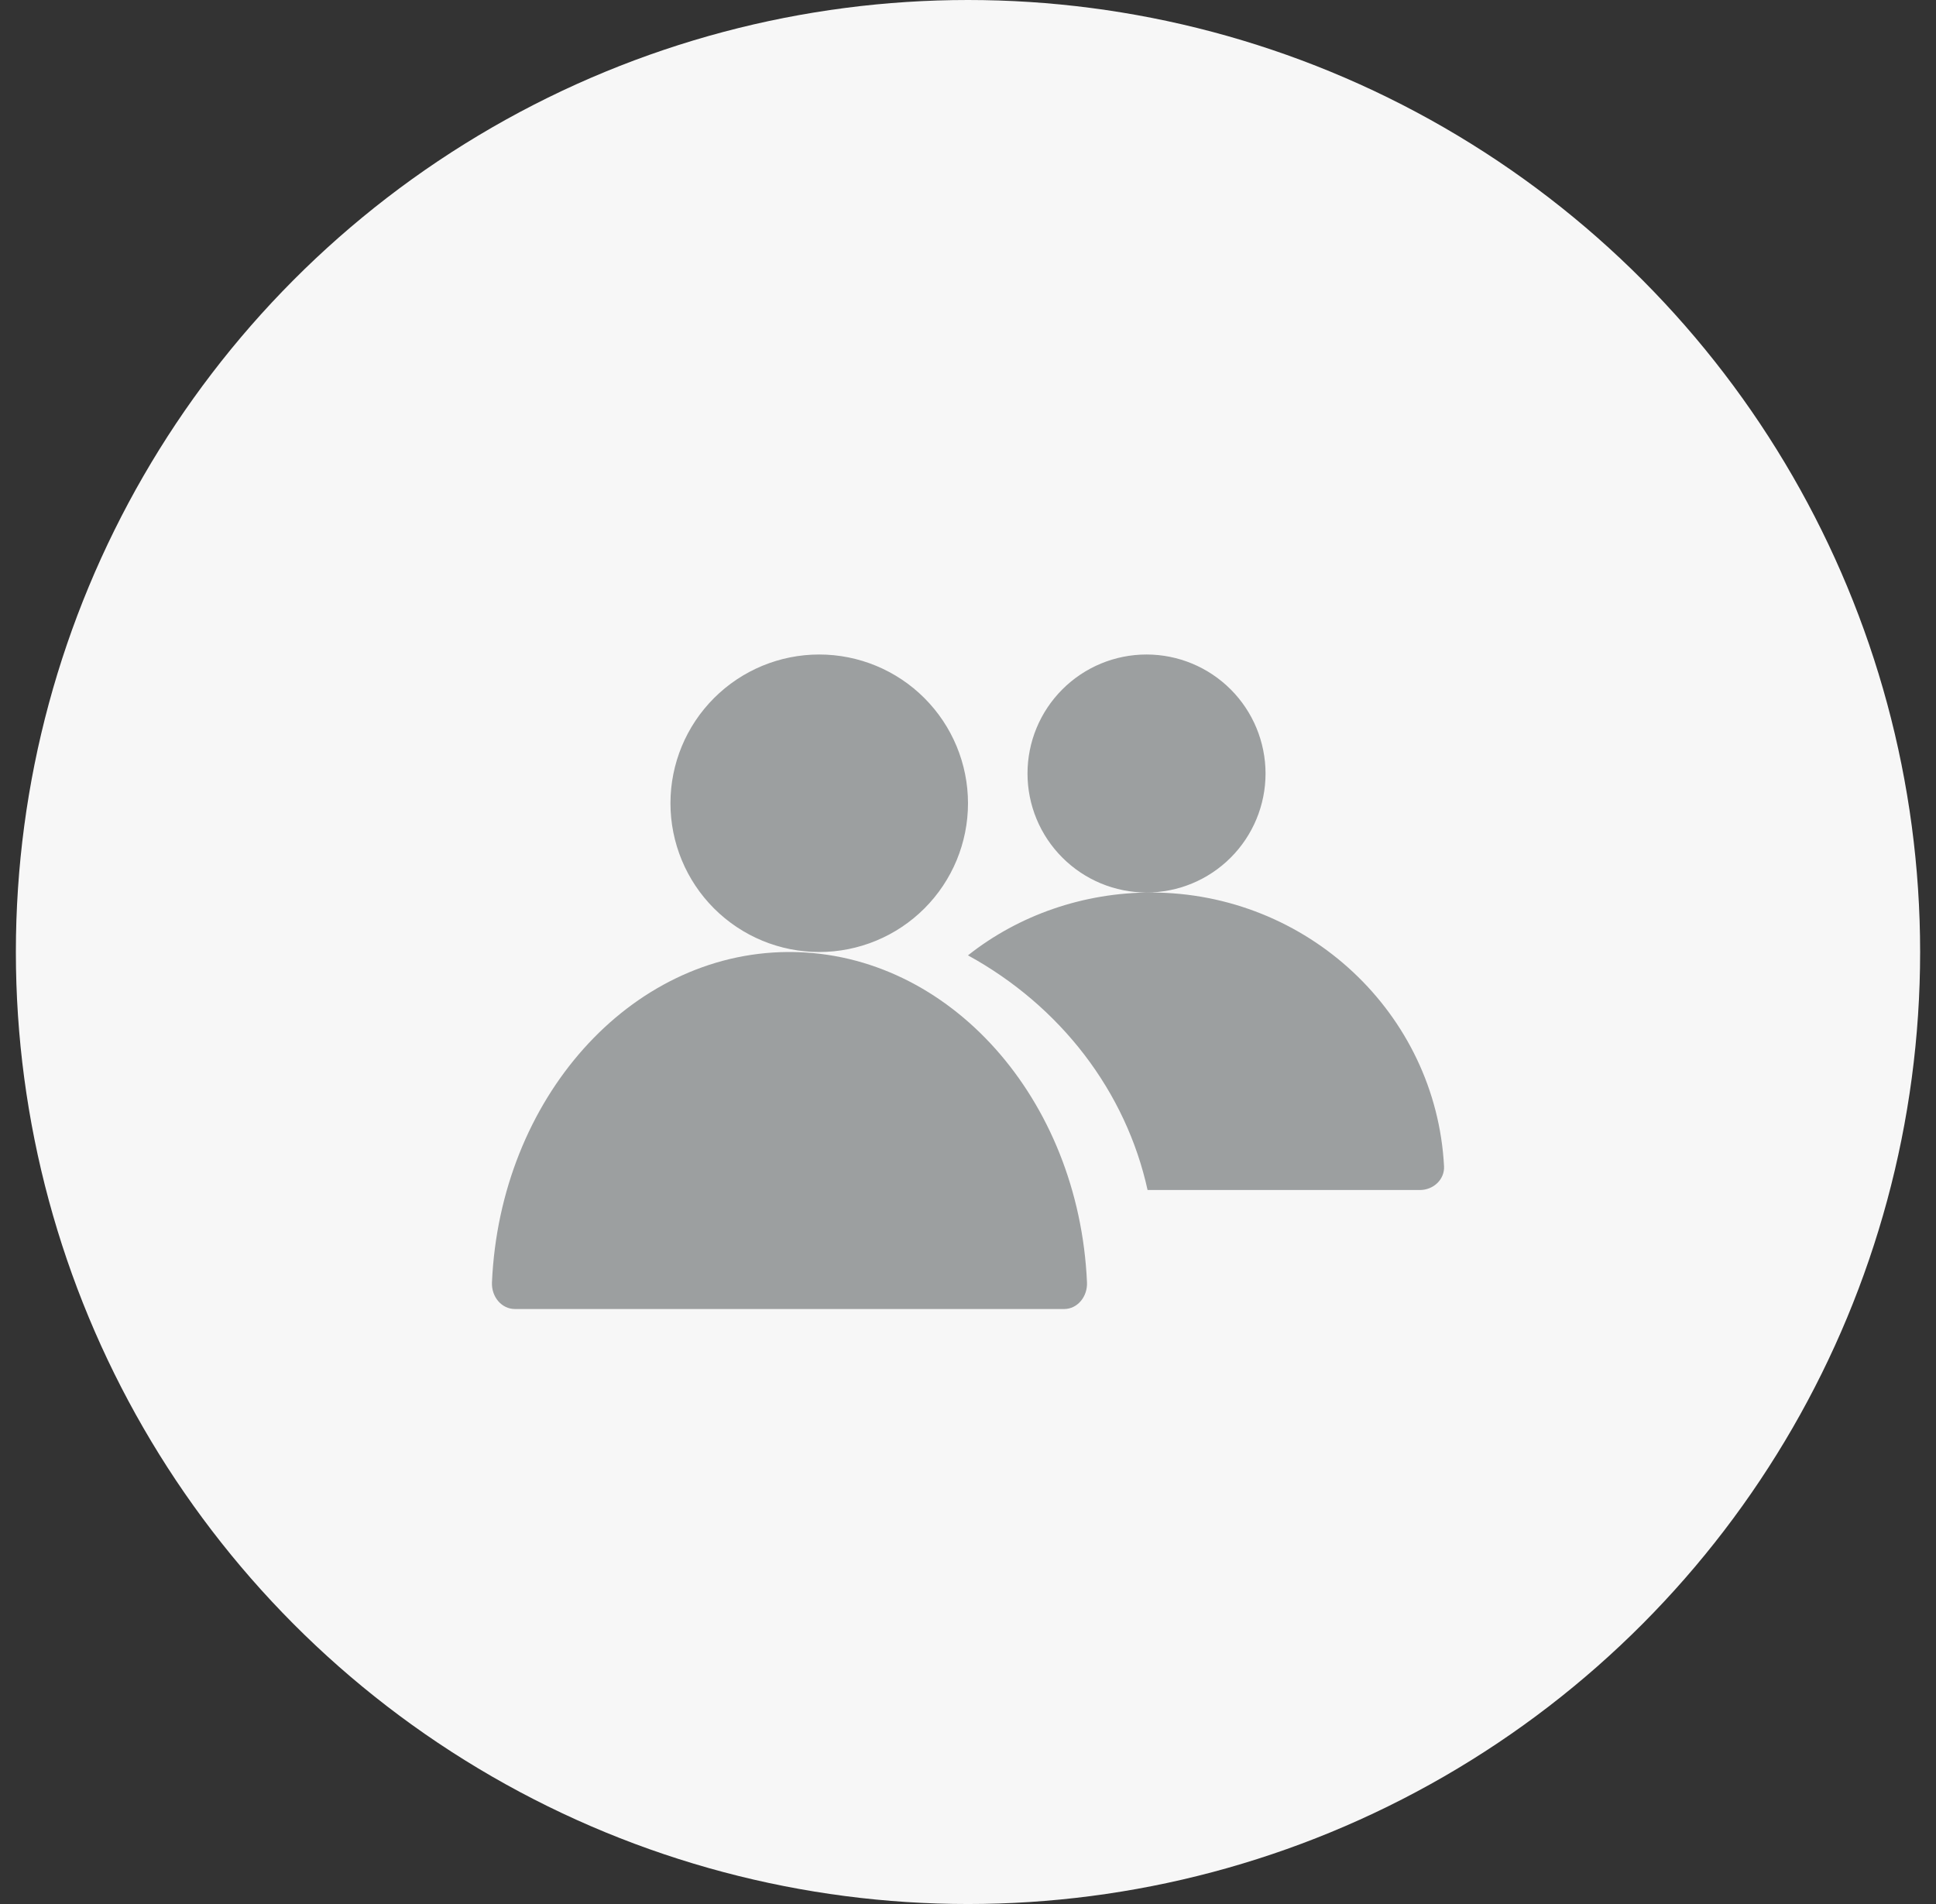 <svg width="61" height="60" viewBox="0 0 61 60" fill="none" xmlns="http://www.w3.org/2000/svg">
<rect x="0" y="0" width="61" height="60" fill="#333333" stroke="none"/>
<circle cx="30.5" cy="30" r="30" fill="#F7F7F7"/>
<path d="M24.934 30H24.817C19.838 30.036 15.757 34.625 15.501 40.41L15.501 40.41C15.491 40.629 15.562 40.843 15.698 41.002C15.834 41.16 16.023 41.25 16.22 41.25H33.54C33.735 41.248 33.921 41.157 34.055 40.998C34.189 40.84 34.259 40.627 34.249 40.41C33.993 34.625 29.912 30.036 24.933 30L24.934 30ZM30.5 30.106C31.944 30.898 33.194 31.966 34.169 33.24C35.143 34.514 35.821 35.965 36.158 37.5H44.739C44.947 37.5 45.146 37.42 45.29 37.279C45.434 37.138 45.51 36.947 45.499 36.752C45.246 31.939 41.192 28.125 36.259 28.125C34.15 28.128 32.11 28.829 30.5 30.105V30.106ZM25.812 20.625C24.569 20.625 23.377 21.119 22.498 21.998C21.619 22.877 21.125 24.069 21.125 25.312C21.125 26.555 21.619 27.748 22.498 28.627C23.377 29.506 24.569 30 25.812 30C27.056 30 28.248 29.506 29.127 28.627C30.006 27.748 30.5 26.556 30.5 25.312C30.499 24.069 30.005 22.877 29.126 21.998C28.248 21.119 27.055 20.625 25.813 20.625H25.812ZM36.125 20.625C35.13 20.625 34.177 21.02 33.474 21.723C32.77 22.427 32.375 23.38 32.375 24.375C32.375 25.37 32.77 26.323 33.474 27.026C34.177 27.73 35.13 28.125 36.125 28.125C37.12 28.125 38.074 27.73 38.777 27.026C39.48 26.323 39.875 25.37 39.875 24.375C39.874 23.381 39.479 22.427 38.776 21.724C38.073 21.021 37.12 20.625 36.125 20.625H36.125Z" fill="#9C9FA0"/>
</svg>
